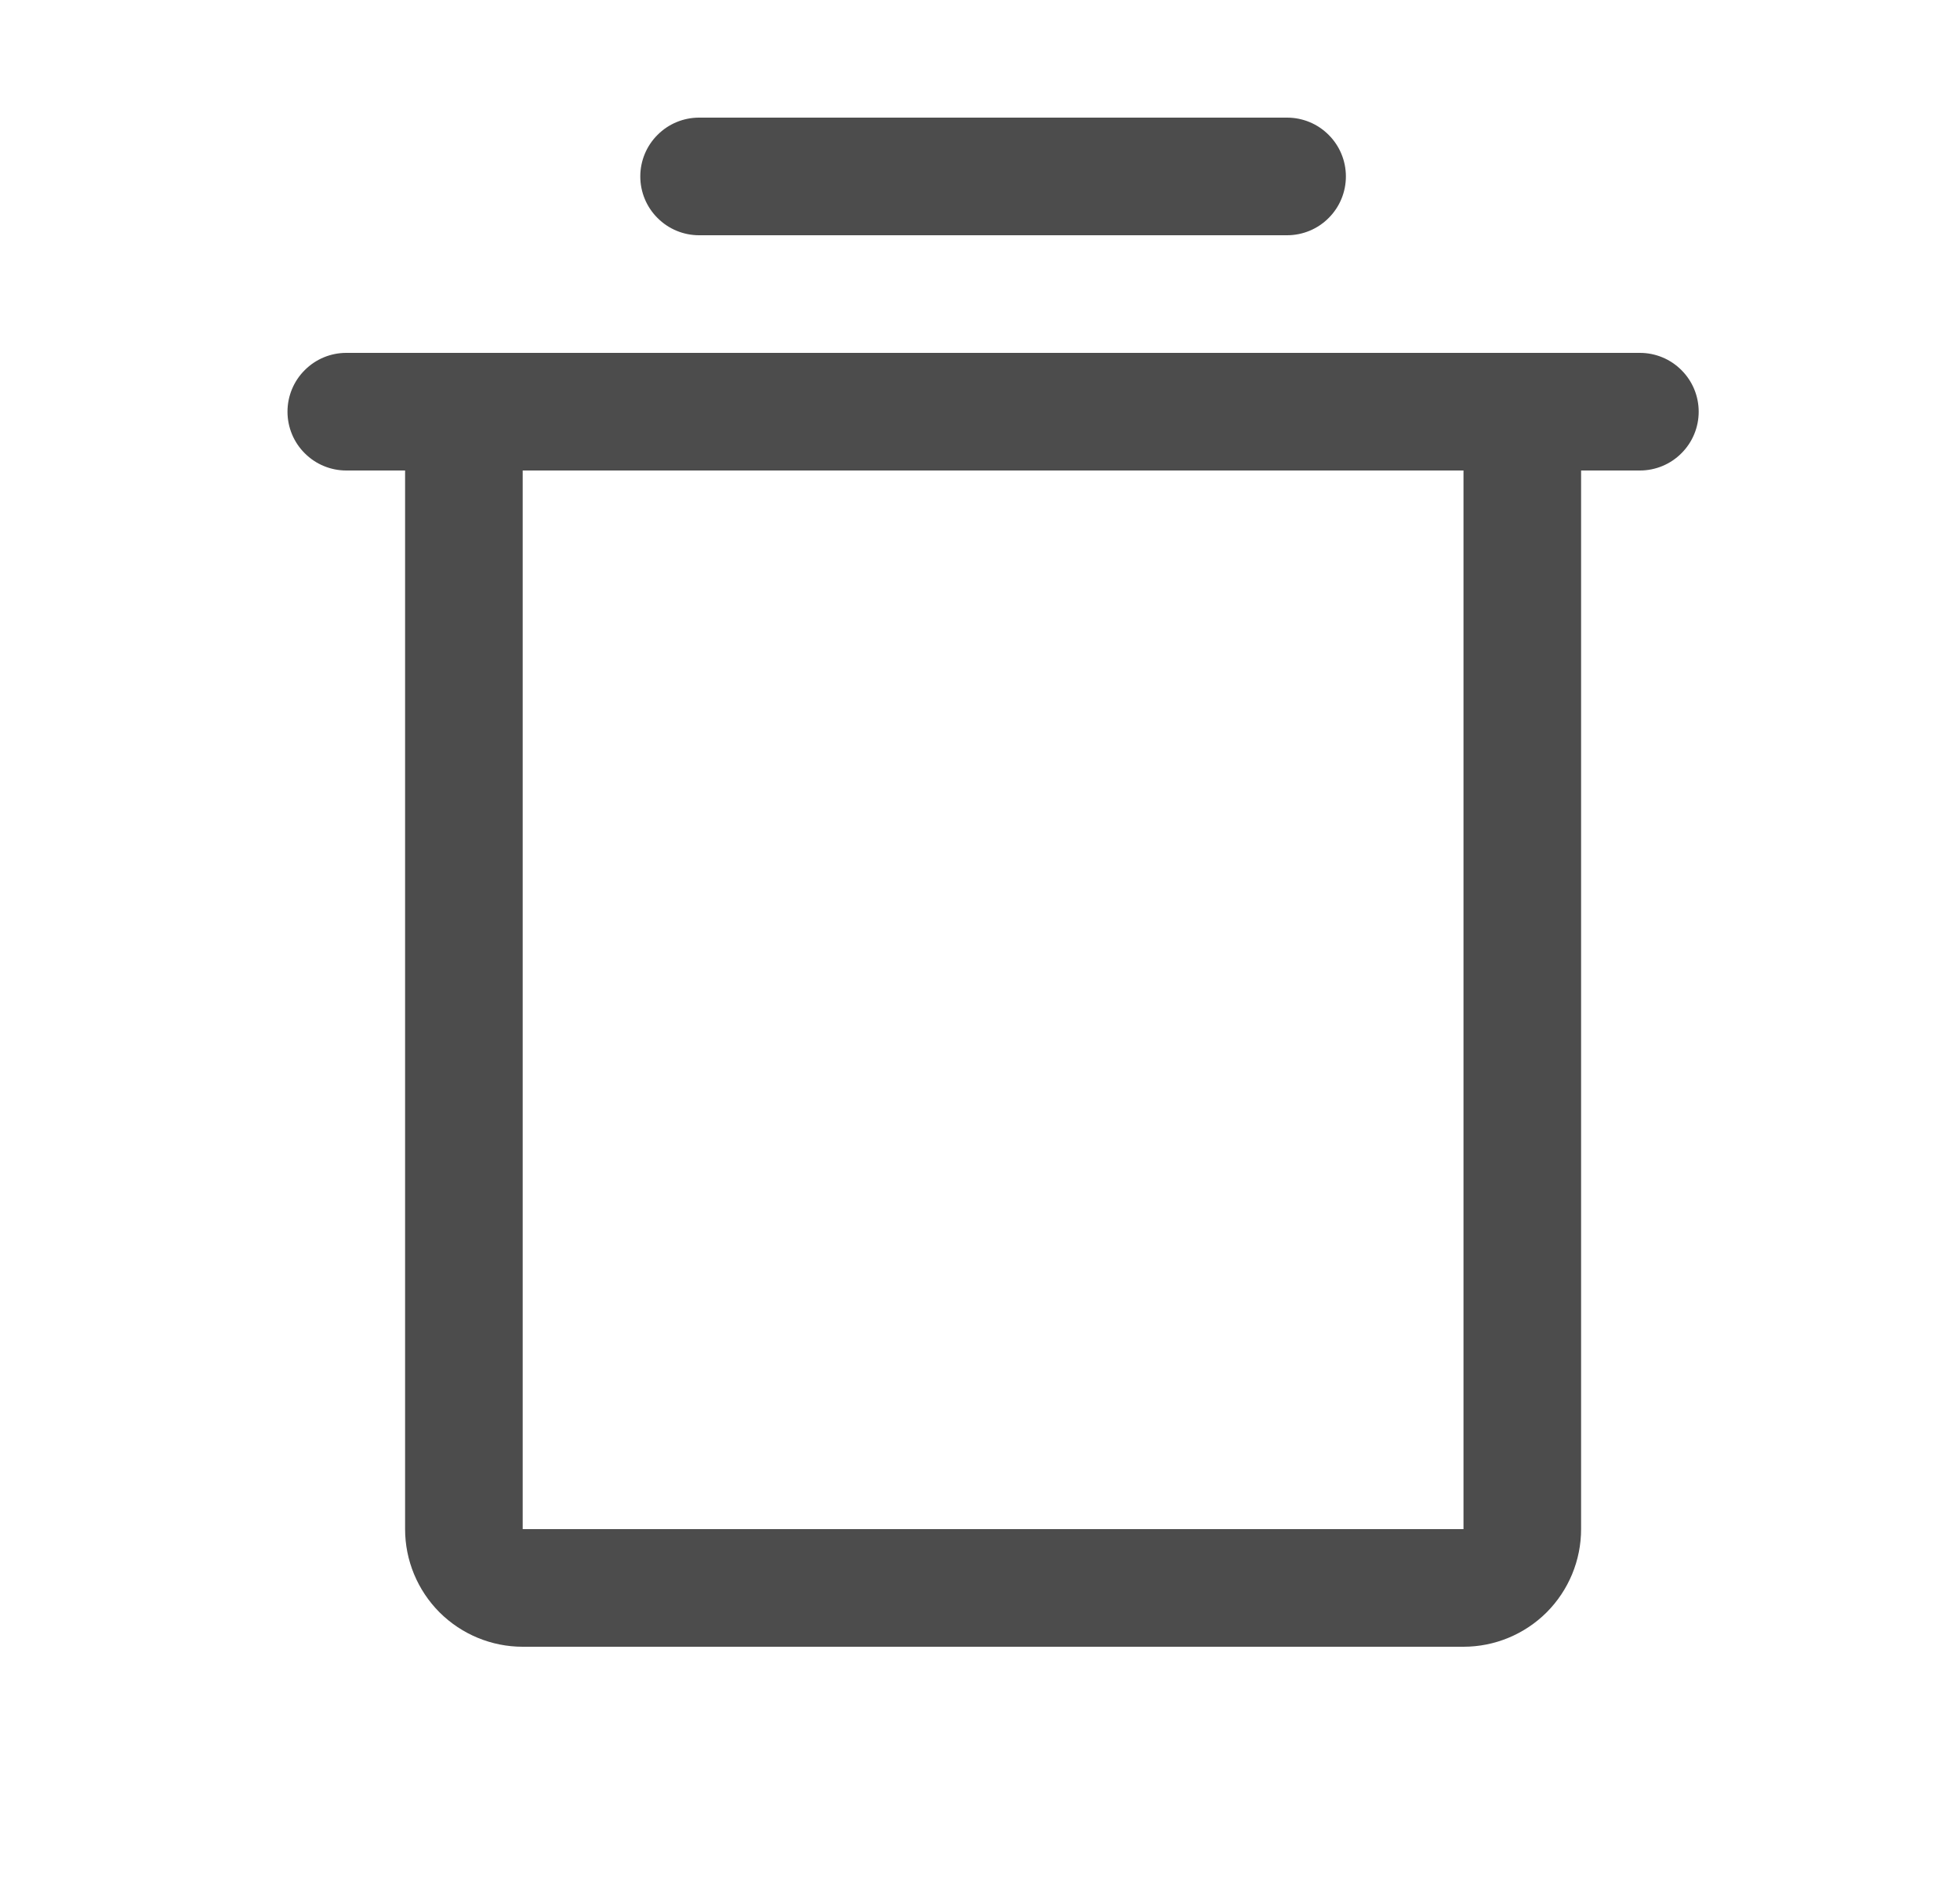 <svg width="25" height="24" viewBox="0 0 25 24" fill="none" xmlns="http://www.w3.org/2000/svg">
<path d="M20.917 4.5H4.417C4.218 4.5 4.027 4.579 3.887 4.72C3.746 4.86 3.667 5.051 3.667 5.25C3.667 5.449 3.746 5.64 3.887 5.78C4.027 5.921 4.218 6 4.417 6H5.167V19.5C5.167 19.898 5.325 20.279 5.606 20.561C5.888 20.842 6.269 21 6.667 21H18.667C19.065 21 19.446 20.842 19.728 20.561C20.009 20.279 20.167 19.898 20.167 19.5V6H20.917C21.116 6 21.307 5.921 21.447 5.78C21.588 5.64 21.667 5.449 21.667 5.25C21.667 5.051 21.588 4.86 21.447 4.72C21.307 4.579 21.116 4.5 20.917 4.5ZM18.667 19.5H6.667V6H18.667V19.5ZM8.167 2.25C8.167 2.051 8.246 1.86 8.387 1.72C8.527 1.579 8.718 1.5 8.917 1.5H16.417C16.616 1.5 16.807 1.579 16.947 1.72C17.088 1.86 17.167 2.051 17.167 2.25C17.167 2.449 17.088 2.64 16.947 2.78C16.807 2.921 16.616 3 16.417 3H8.917C8.718 3 8.527 2.921 8.387 2.78C8.246 2.64 8.167 2.449 8.167 2.25Z" fill="#4C4C4C"/>
</svg>

